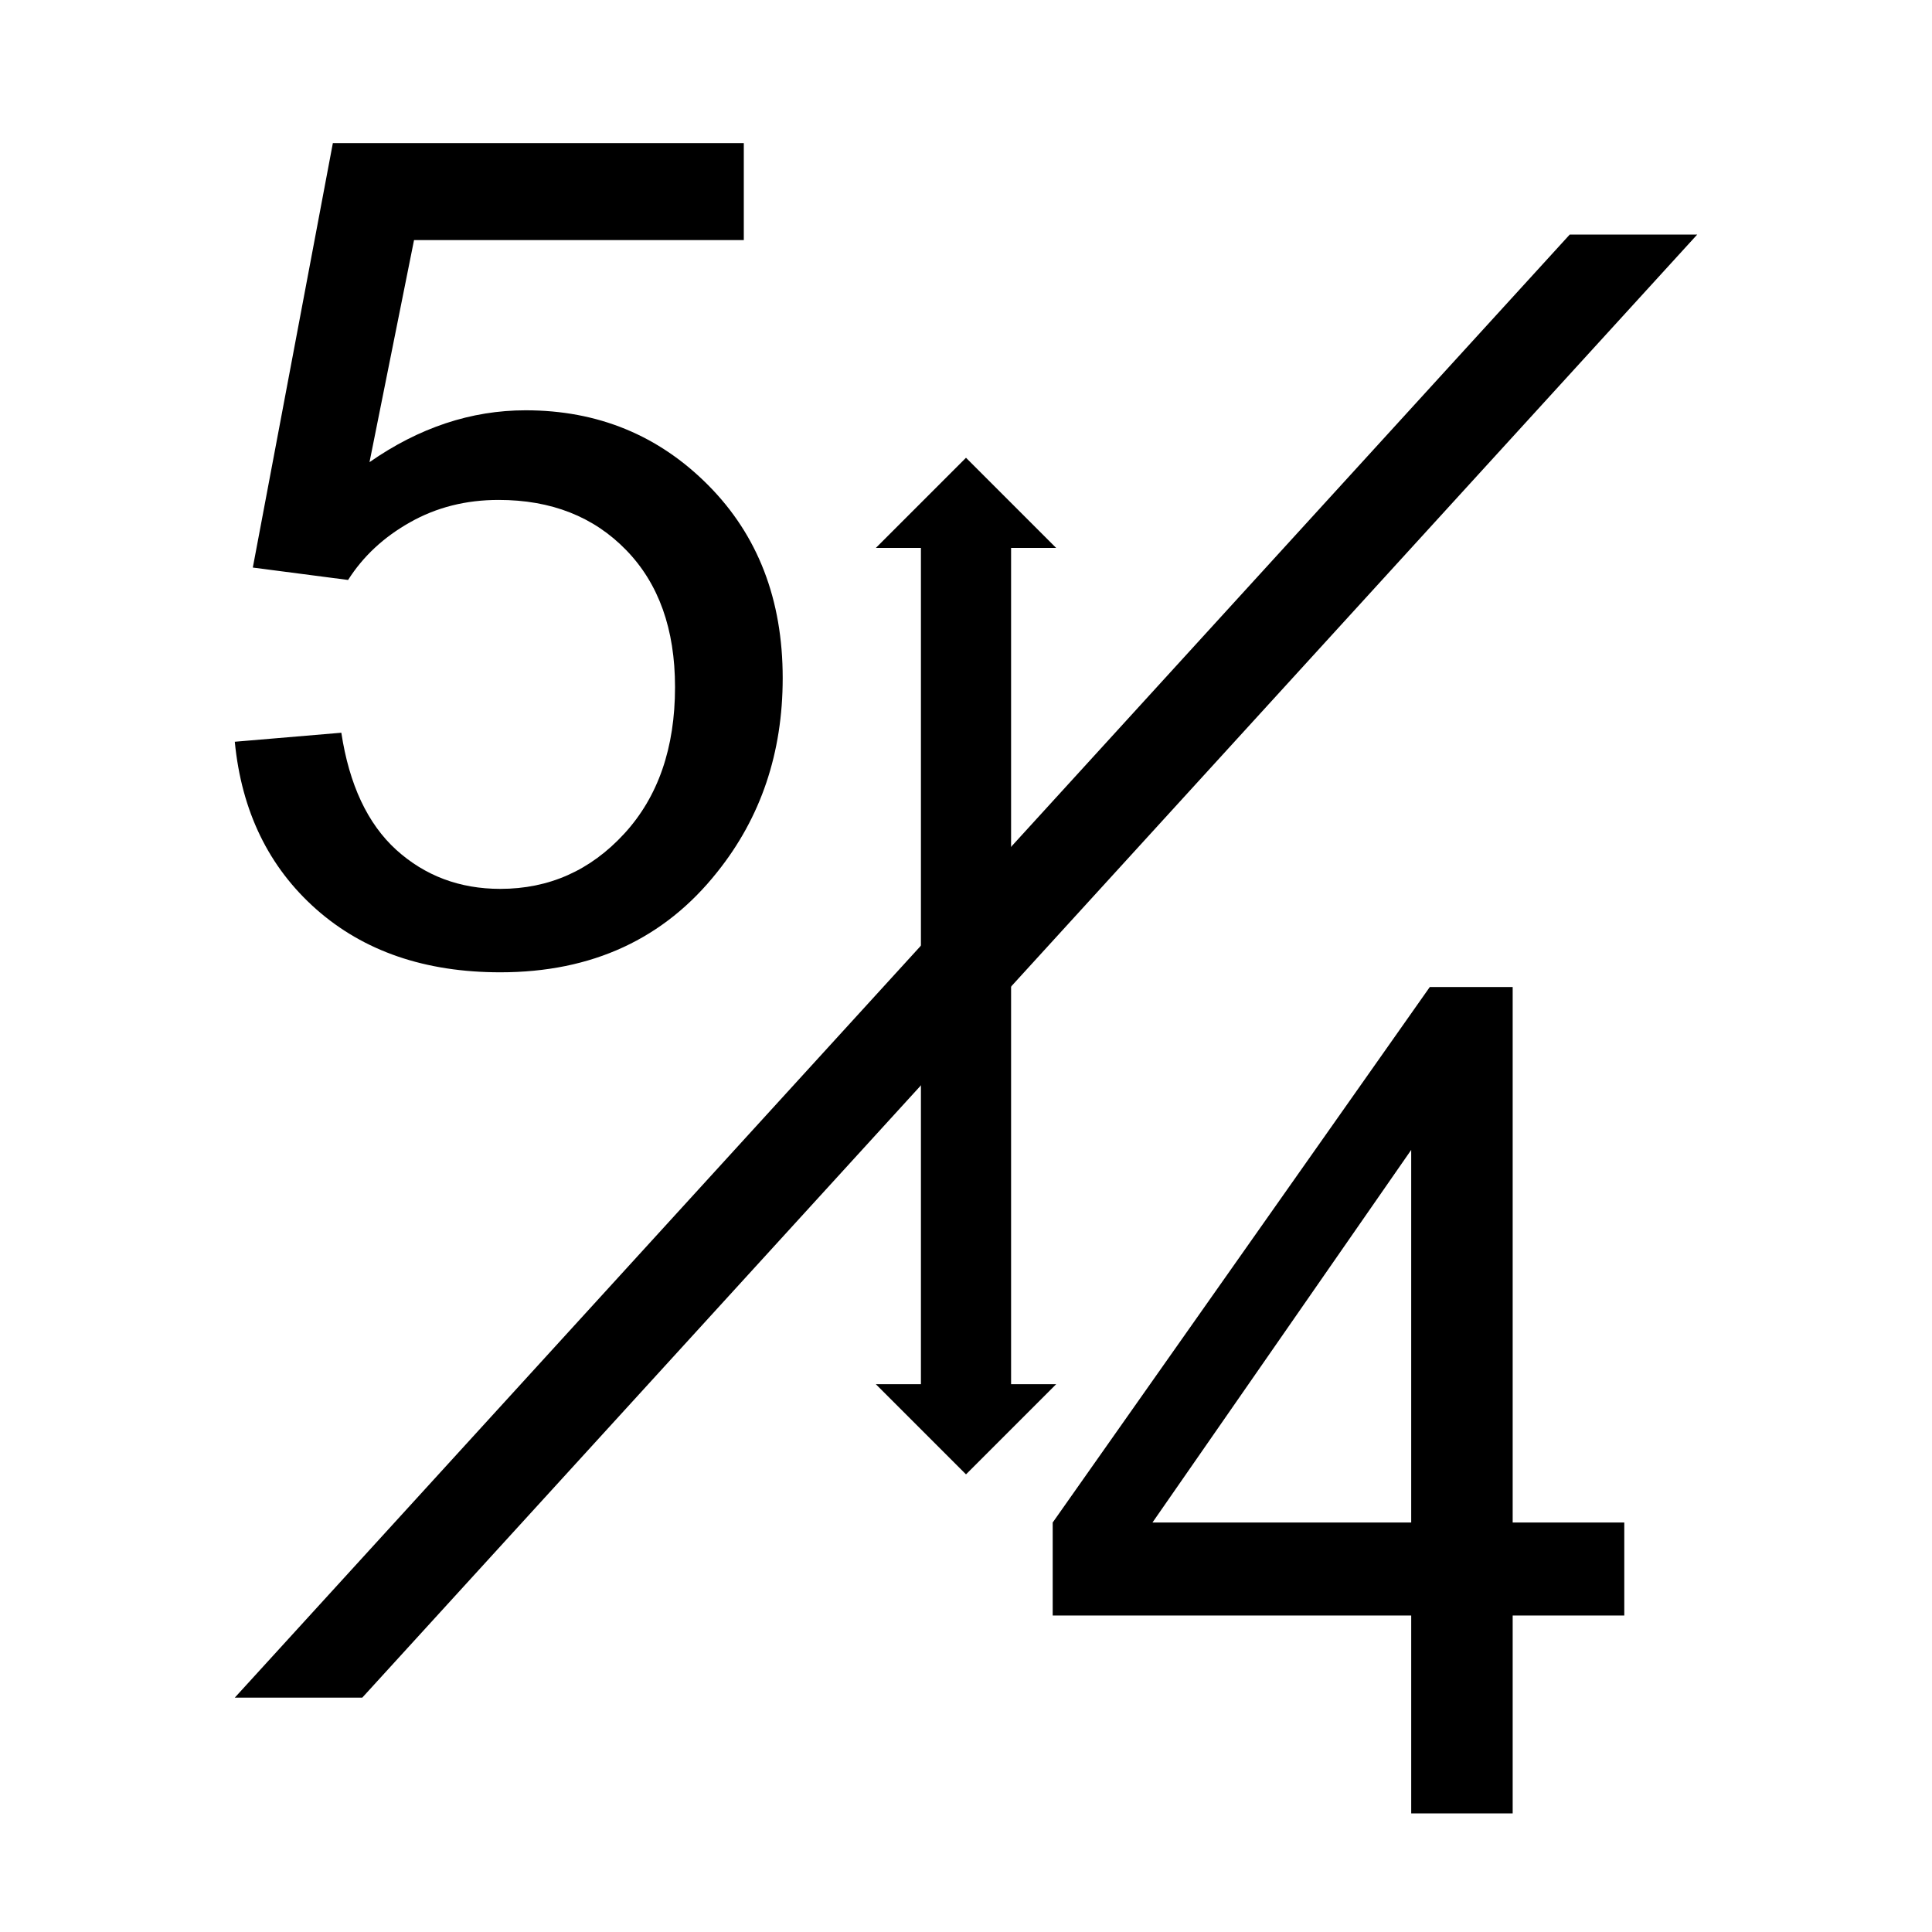 <svg version="1.1" viewBox="0.0 0.0 377.937 377.961" fill="none" stroke="none" stroke-linecap="square" stroke-miterlimit="10" xmlns:xlink="http://www.w3.org/1999/xlink" xmlns="http://www.w3.org/2000/svg"><clipPath id="p.0"><path d="m0 0l377.937 0l0 377.961l-377.937 0l0 -377.961z" clip-rule="nonzero"/></clipPath><g clip-path="url(#p.0)"><path fill="#000000" fill-opacity="0.0" d="m0 0l377.937 0l0 377.961l-377.937 0z" fill-rule="evenodd"/><path fill="#000000" d="m65.114 27.994l-15.658 83.033l18.636 2.426c2.941 -4.631 6.984 -8.393 12.13 -11.284c5.146 -2.916 10.917 -4.374 17.312 -4.374c10.292 0 18.611 3.271 24.958 9.814c6.371 6.543 9.557 15.475 9.557 26.796c0 11.909 -3.308 21.466 -9.924 28.67c-6.616 7.204 -14.703 10.806 -24.259 10.806c-7.939 0 -14.727 -2.548 -20.363 -7.645c-5.612 -5.121 -9.189 -12.755 -10.733 -22.899l-20.841 1.764c1.323 13.6 6.628 24.517 15.916 32.75c9.312 8.233 21.319 12.35 36.021 12.35c17.937 0 32.089 -6.543 42.454 -19.628c8.528 -10.659 12.791 -23.304 12.791 -37.933c0 -15.364 -4.852 -27.935 -14.556 -37.712c-9.704 -9.777 -21.613 -14.666 -35.727 -14.666c-10.659 0 -20.841 3.382 -30.545 10.145l8.711 -43.446l64.508 0l0 -18.966z" fill-rule="evenodd"/><path fill="#000000" d="m45.927 332.093l261.141 -286.205l24.938 0l-261.141 286.205z" fill-rule="evenodd"/><path fill="#000000" d="m276.059 224.946l0 72.888l-50.614 0l50.614 -72.888zm3.639 -31.868l-73.77 104.756l0 18.195l70.132 0l0 38.705l19.849 0l0 -38.705l21.833 0l0 -18.195l-21.833 0l0 -104.756z" fill-rule="evenodd"/><path fill="#000000" d="m171.331 107.185l17.638 -17.638l17.638 17.638l-8.819 0l0 163.591l8.819 0l-17.638 17.638l-17.638 -17.638l8.819 0l0 -163.591z" fill-rule="evenodd"/></g></svg>